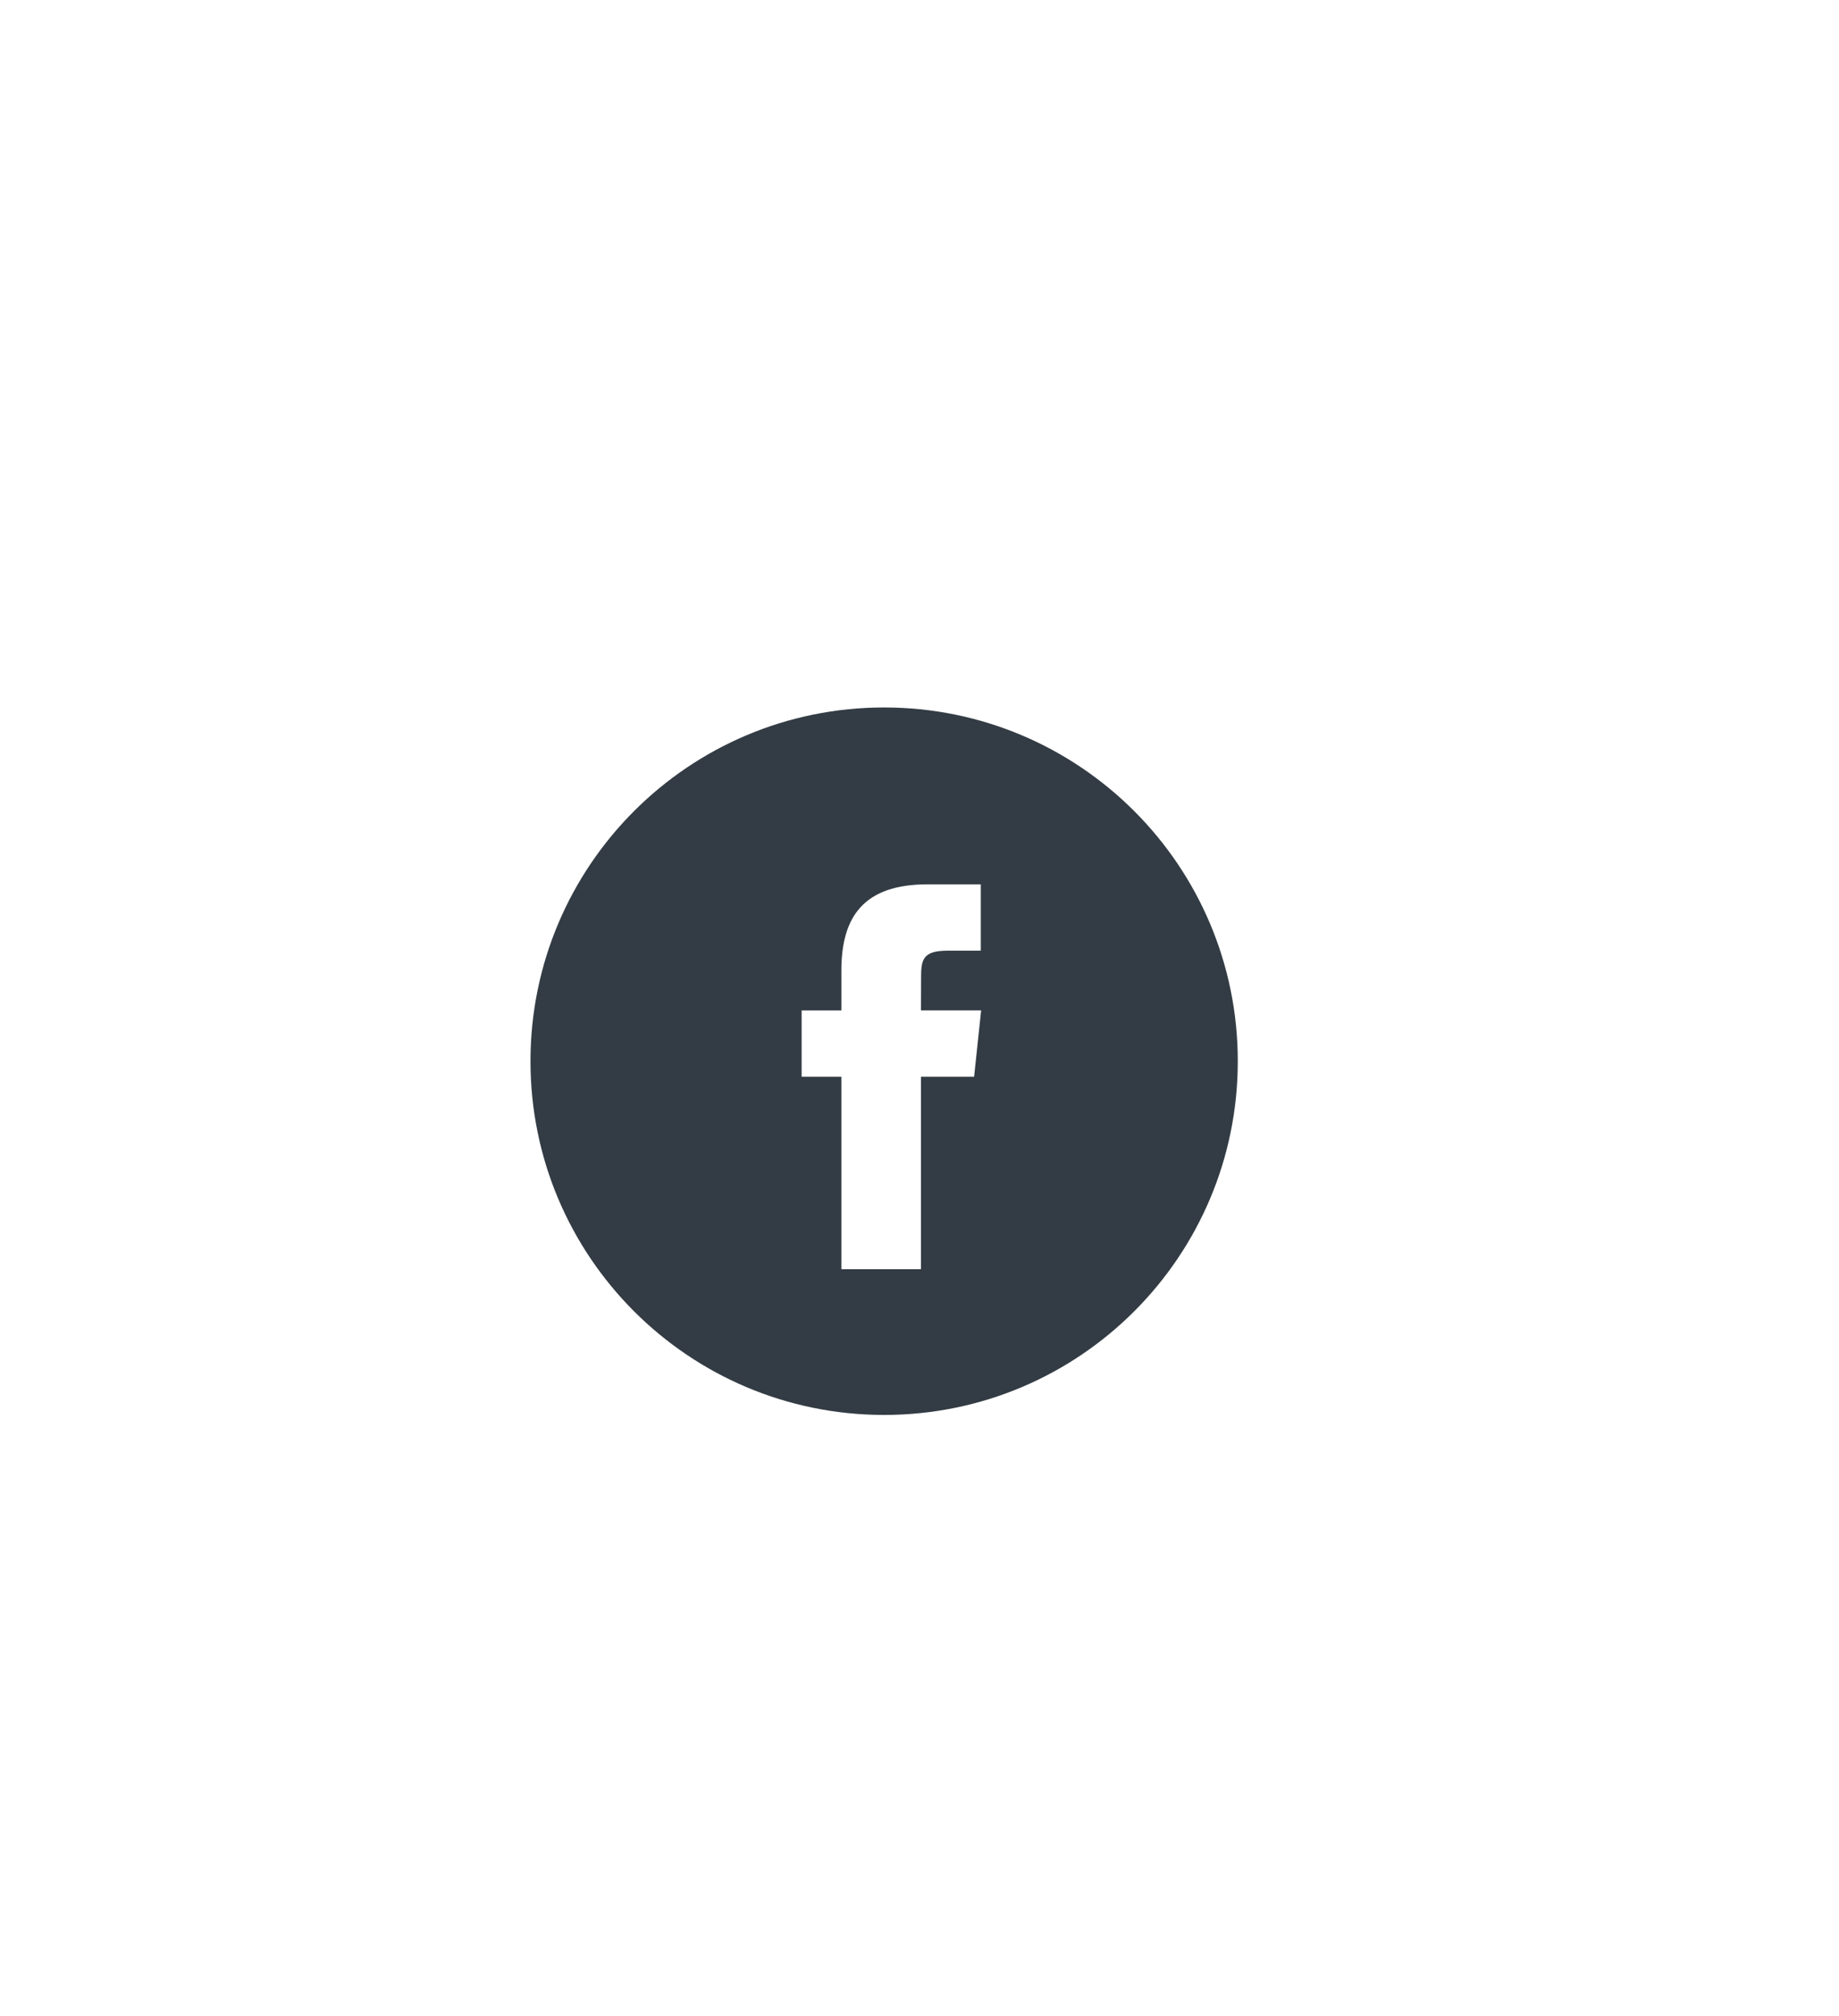 <svg width="52" height="57" viewBox="0 0 52 57" fill="none" xmlns="http://www.w3.org/2000/svg">
<g filter="url(#filter0_dd)">
<path fill-rule="evenodd" clip-rule="evenodd" d="M16 23C16 17.477 20.477 13 26 13C31.523 13 36 17.477 36 23C36 28.523 31.523 33 26 33C20.477 33 16 28.523 16 23ZM27.042 28.88V23.439H28.544L28.743 21.564H27.042L27.045 20.626C27.045 20.137 27.091 19.875 27.794 19.875H28.733V18H27.23C25.426 18 24.791 18.91 24.791 20.439V21.565H23.667V23.439H24.791V28.88H27.042Z" fill="#333C44"/>
</g>
<defs>
<filter id="filter0_dd" x="-2" y="-2" width="56" height="61" filterUnits="userSpaceOnUse" color-interpolation-filters="sRGB">
<feFlood flood-opacity="0" result="BackgroundImageFix"/>
<feColorMatrix in="SourceAlpha" type="matrix" values="0 0 0 0 0 0 0 0 0 0 0 0 0 0 0 0 0 0 127 0"/>
<feMorphology radius="8" operator="erode" in="SourceAlpha" result="effect1_dropShadow"/>
<feOffset dy="8"/>
<feGaussianBlur stdDeviation="12"/>
<feColorMatrix type="matrix" values="0 0 0 0 0.2 0 0 0 0 0.235 0 0 0 0 0.267 0 0 0 0.15 0"/>
<feBlend mode="normal" in2="BackgroundImageFix" result="effect1_dropShadow"/>
<feColorMatrix in="SourceAlpha" type="matrix" values="0 0 0 0 0 0 0 0 0 0 0 0 0 0 0 0 0 0 127 0"/>
<feOffset dx="-1" dy="-1"/>
<feGaussianBlur stdDeviation="6"/>
<feColorMatrix type="matrix" values="0 0 0 0 0.2 0 0 0 0 0.235 0 0 0 0 0.267 0 0 0 0.05 0"/>
<feBlend mode="normal" in2="effect1_dropShadow" result="effect2_dropShadow"/>
<feBlend mode="normal" in="SourceGraphic" in2="effect2_dropShadow" result="shape"/>
</filter>
</defs>
</svg>

